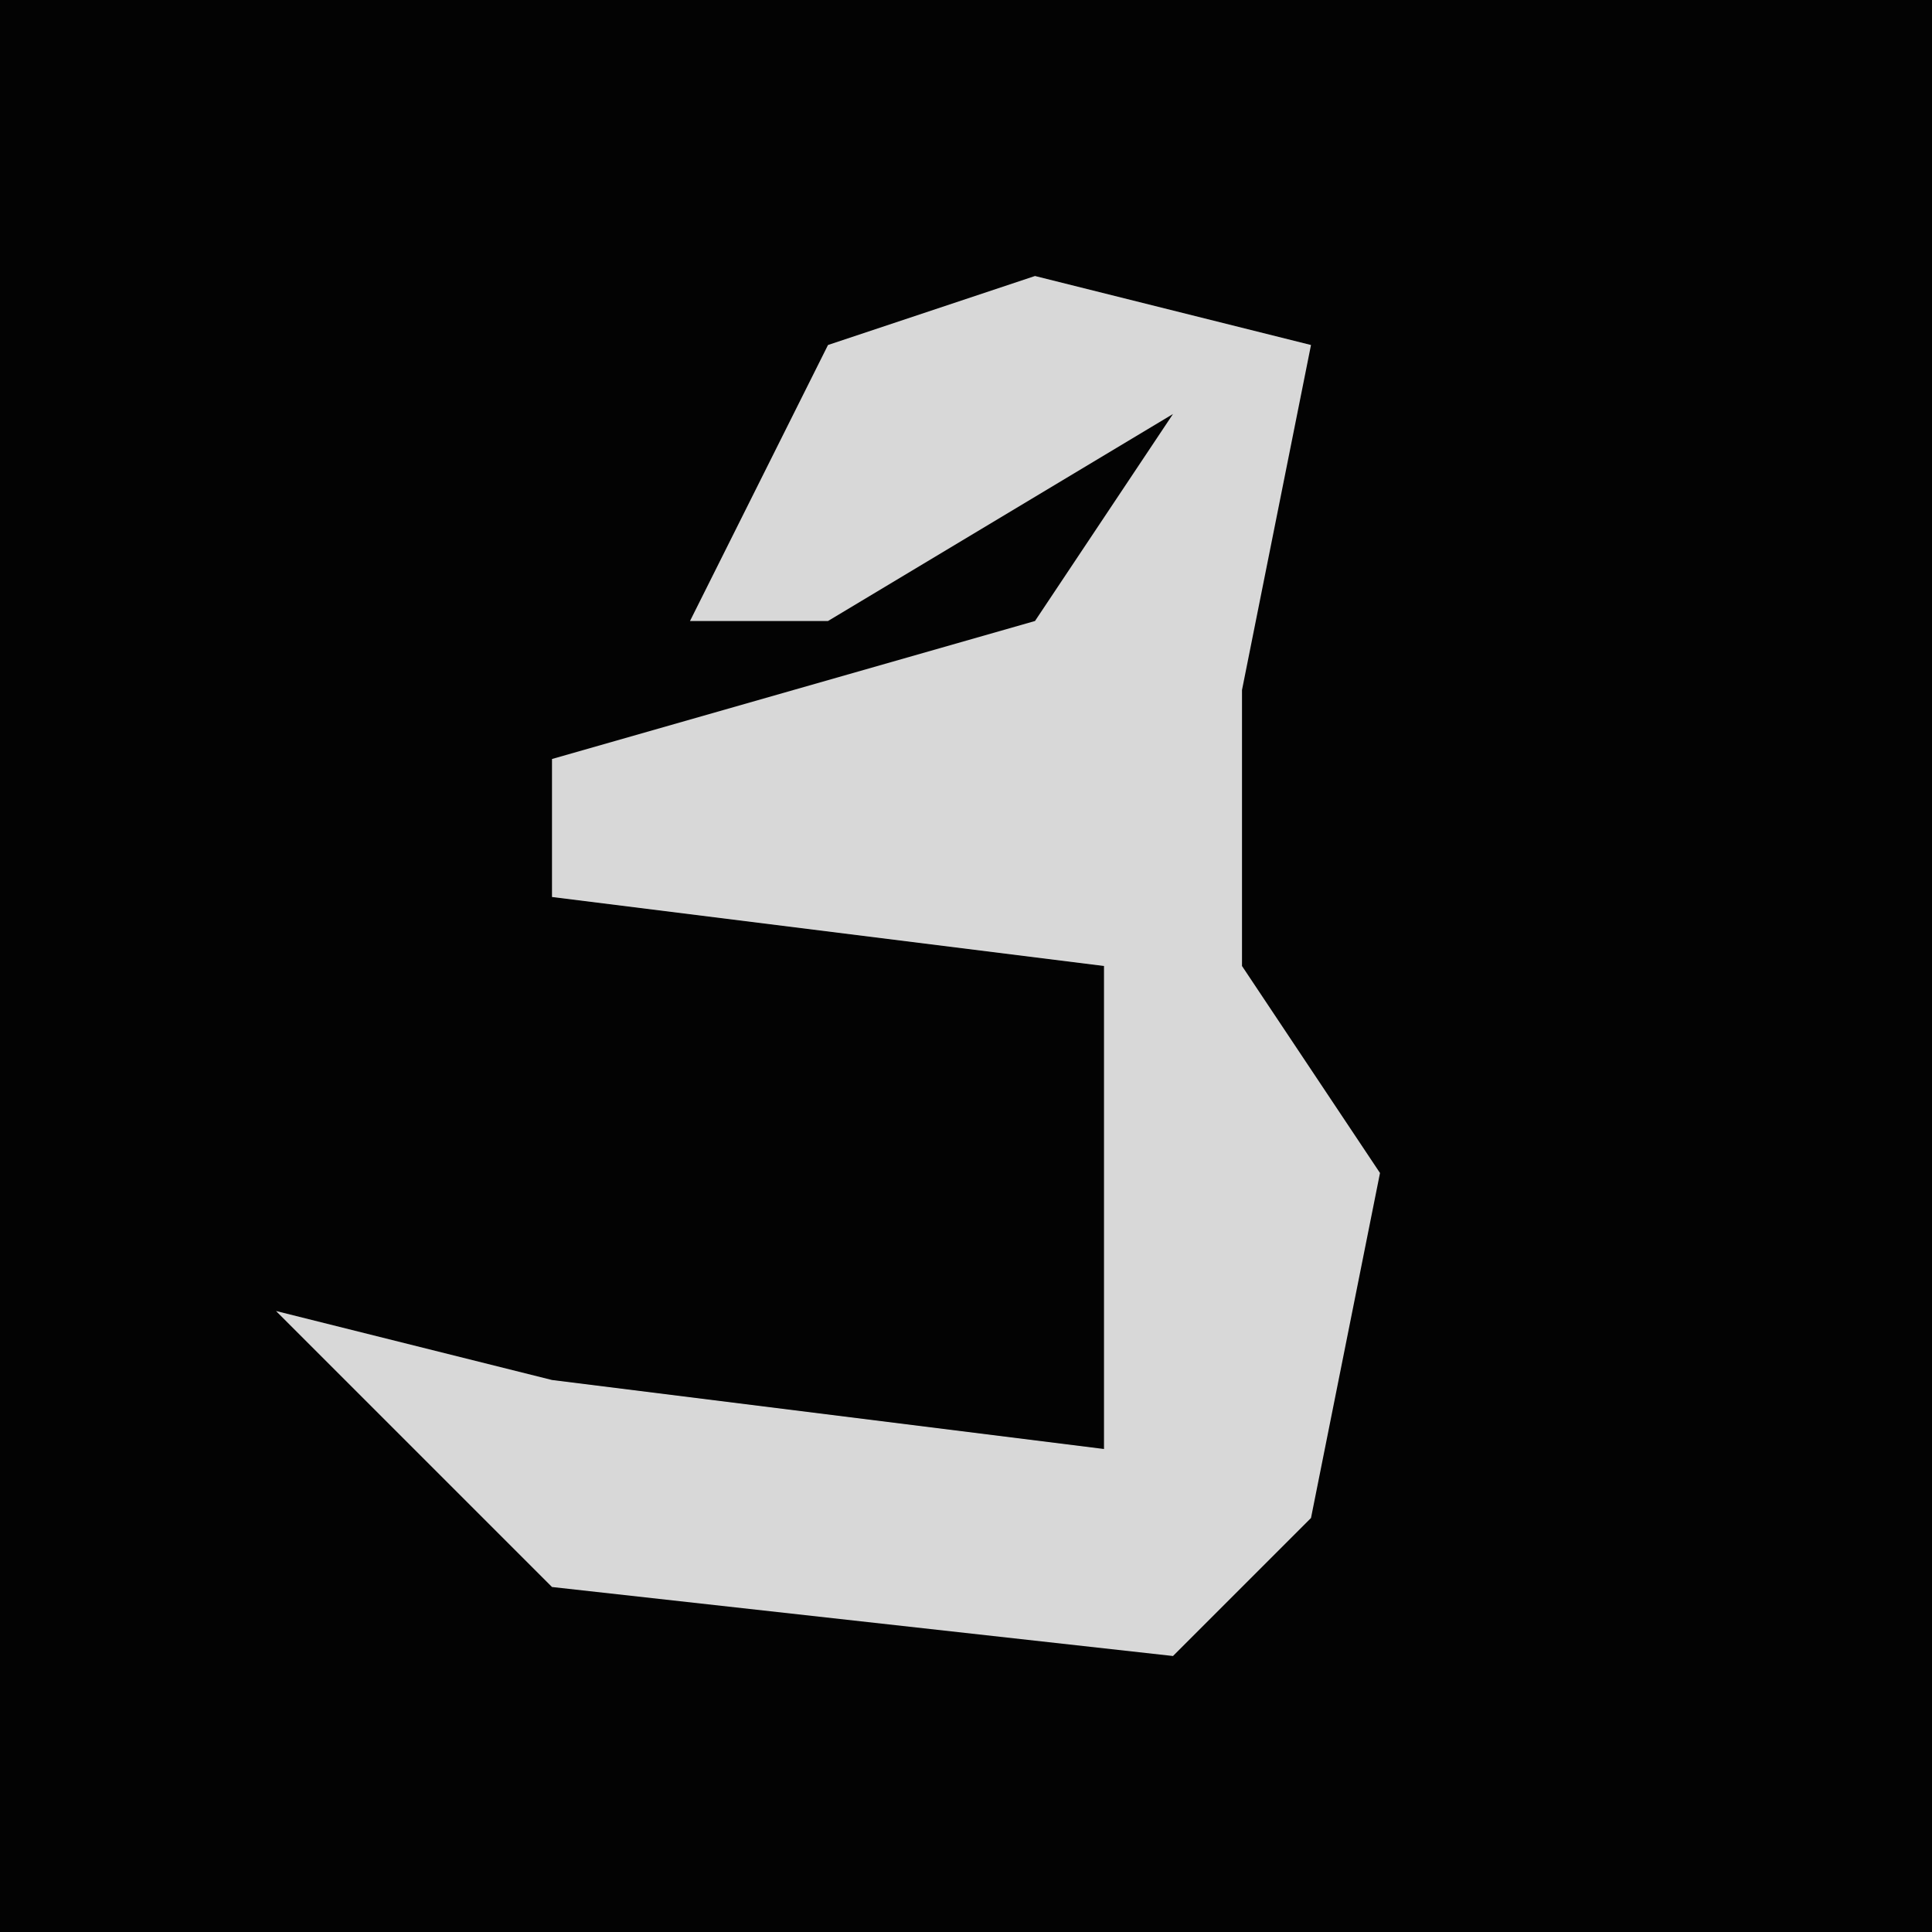 <?xml version="1.0" encoding="UTF-8"?>
<svg version="1.1" xmlns="http://www.w3.org/2000/svg" width="28" height="28">
<path d="M0,0 L28,0 L28,28 L0,28 Z " fill="#030303" transform="translate(0,0)"/>
<path d="M0,0 L4,1 L3,6 L3,10 L5,13 L4,18 L2,20 L-7,19 L-11,15 L-7,16 L1,17 L1,10 L-7,9 L-7,7 L0,5 L2,2 L-3,5 L-5,5 L-3,1 Z " fill="#D8D8D8" transform="translate(15,4)"/>
</svg>
